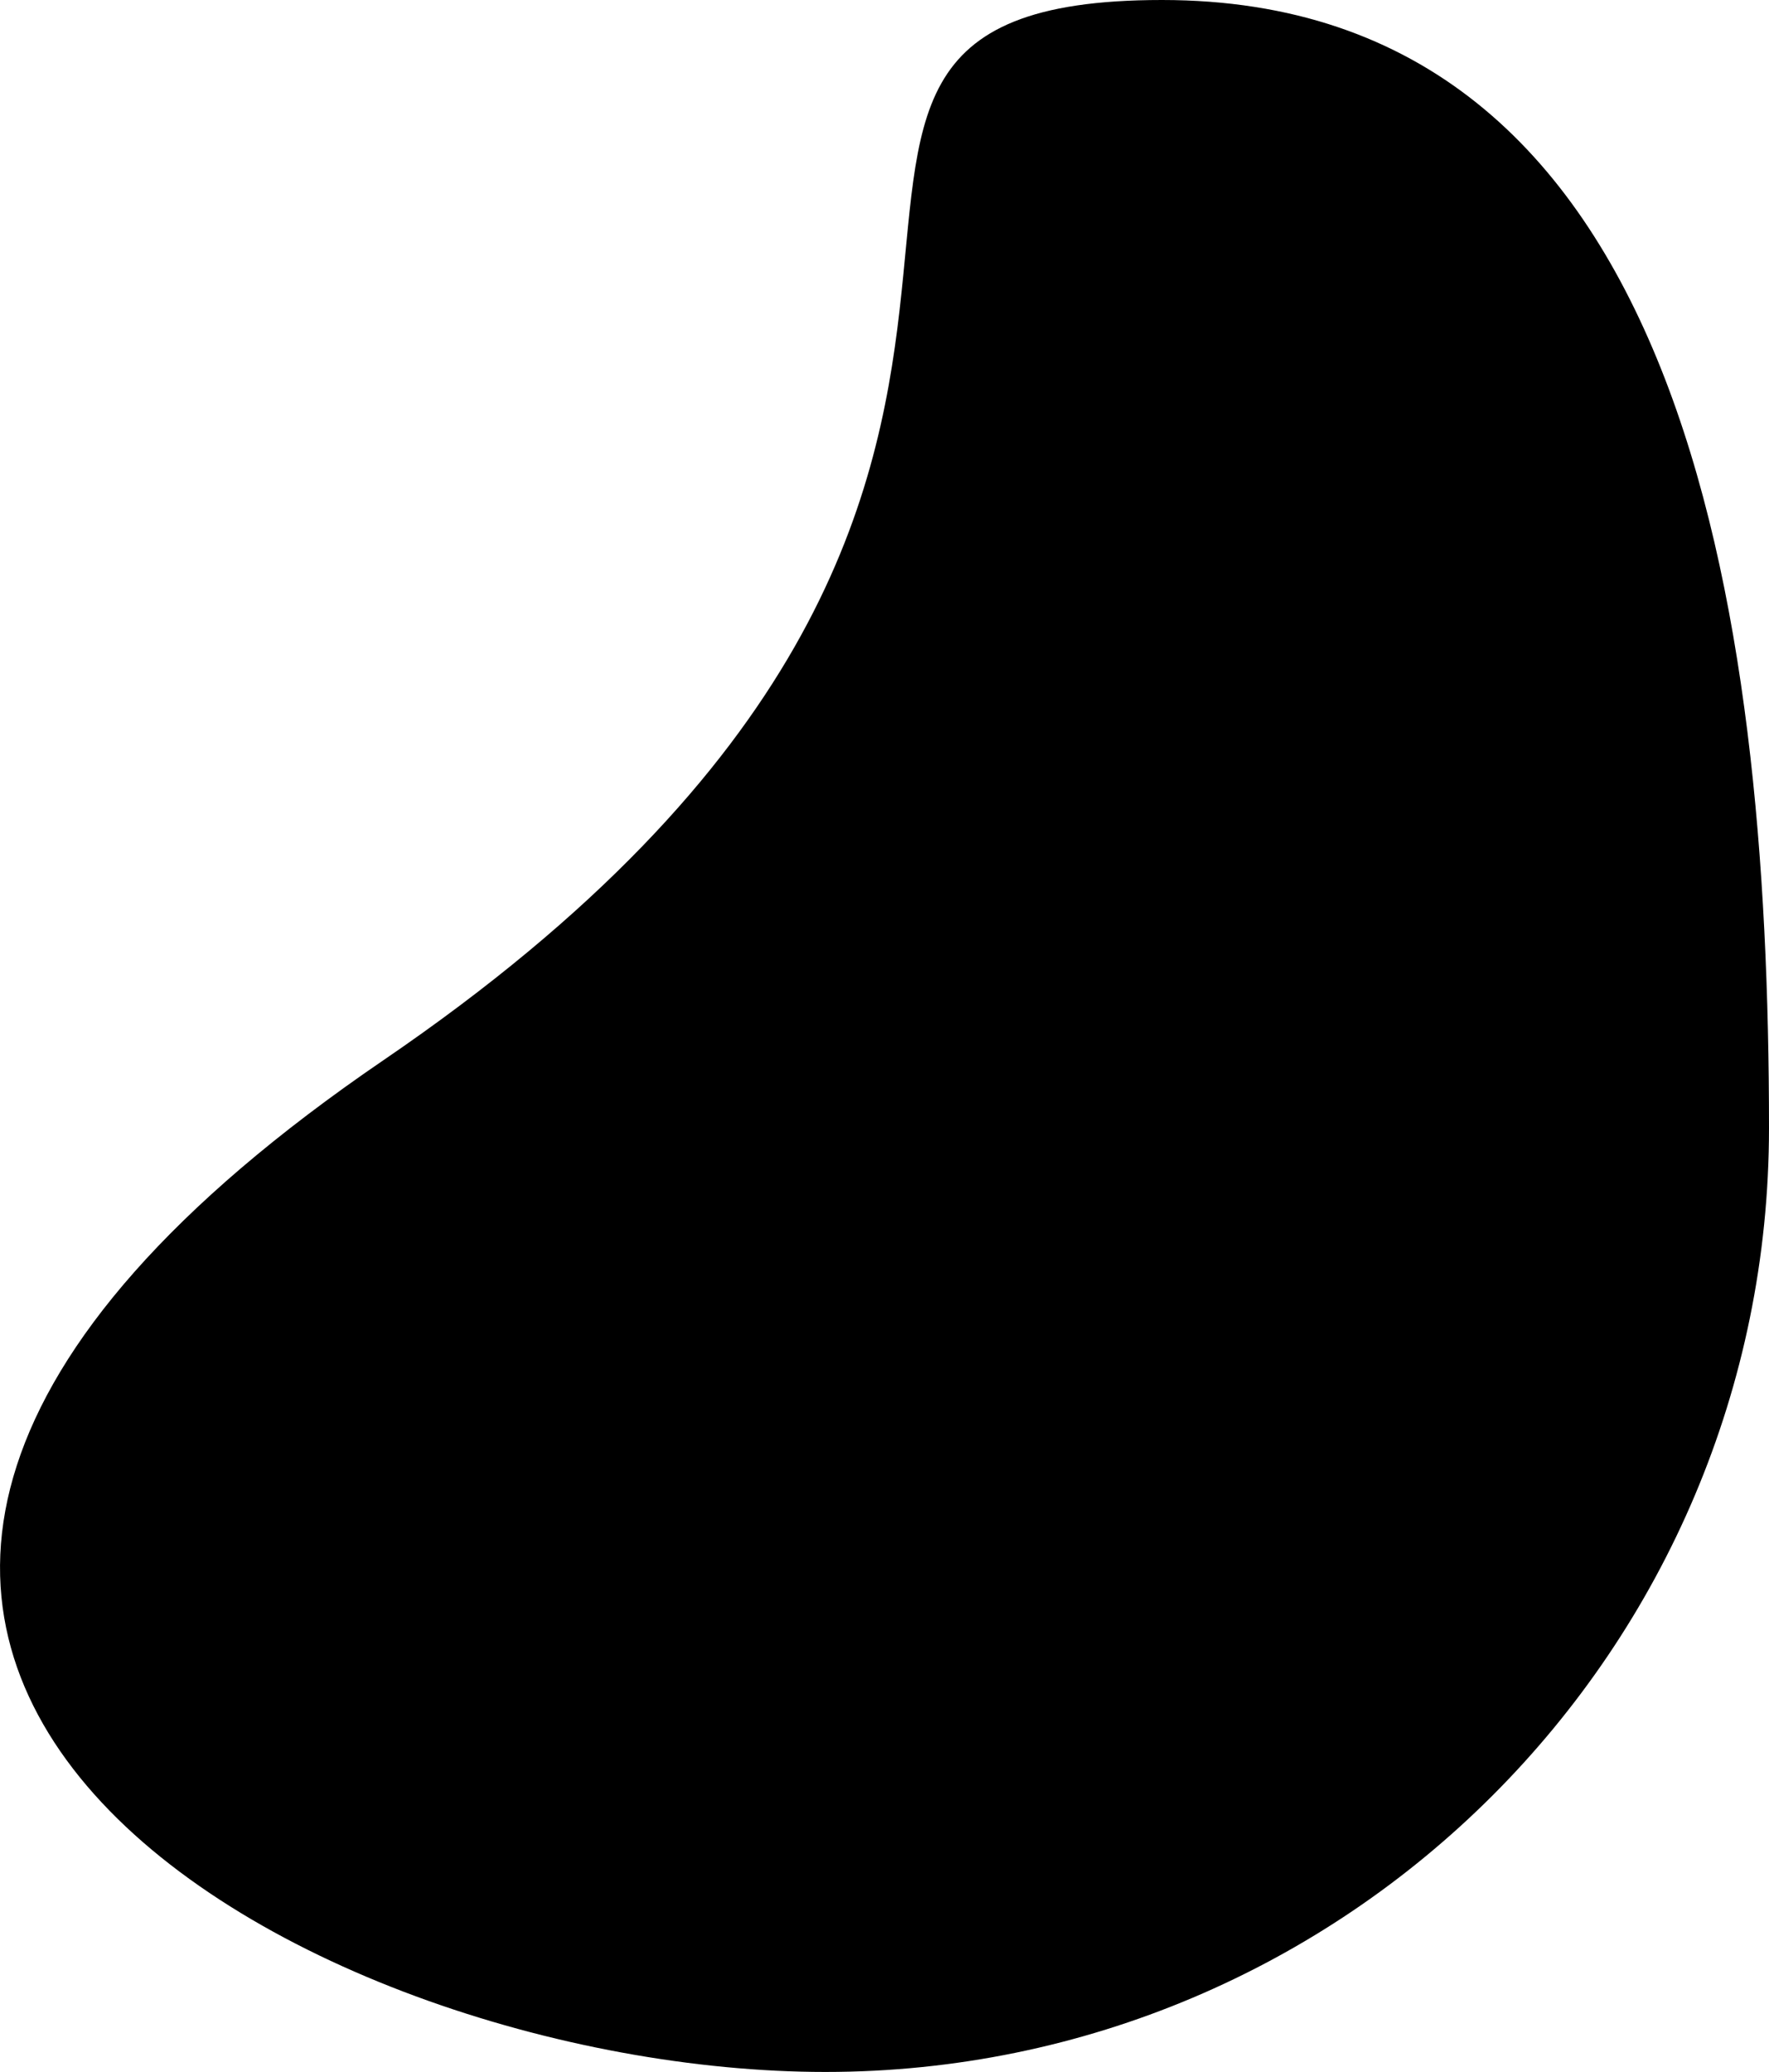 <svg version="1.1" id="Layer_1" xmlns="http://www.w3.org/2000/svg" x="0" y="0" viewBox="0 0 702.1 822" xml:space="preserve"><style/><path id="blob_b2" class="allBlobImgs" d="M327.6 822c-206.8 0-516.4-168.9-175.4-401.4S254.4 0 461.2 0s240.9 240.7 240.9 447.5S534.4 822 327.6 822z"/></svg>